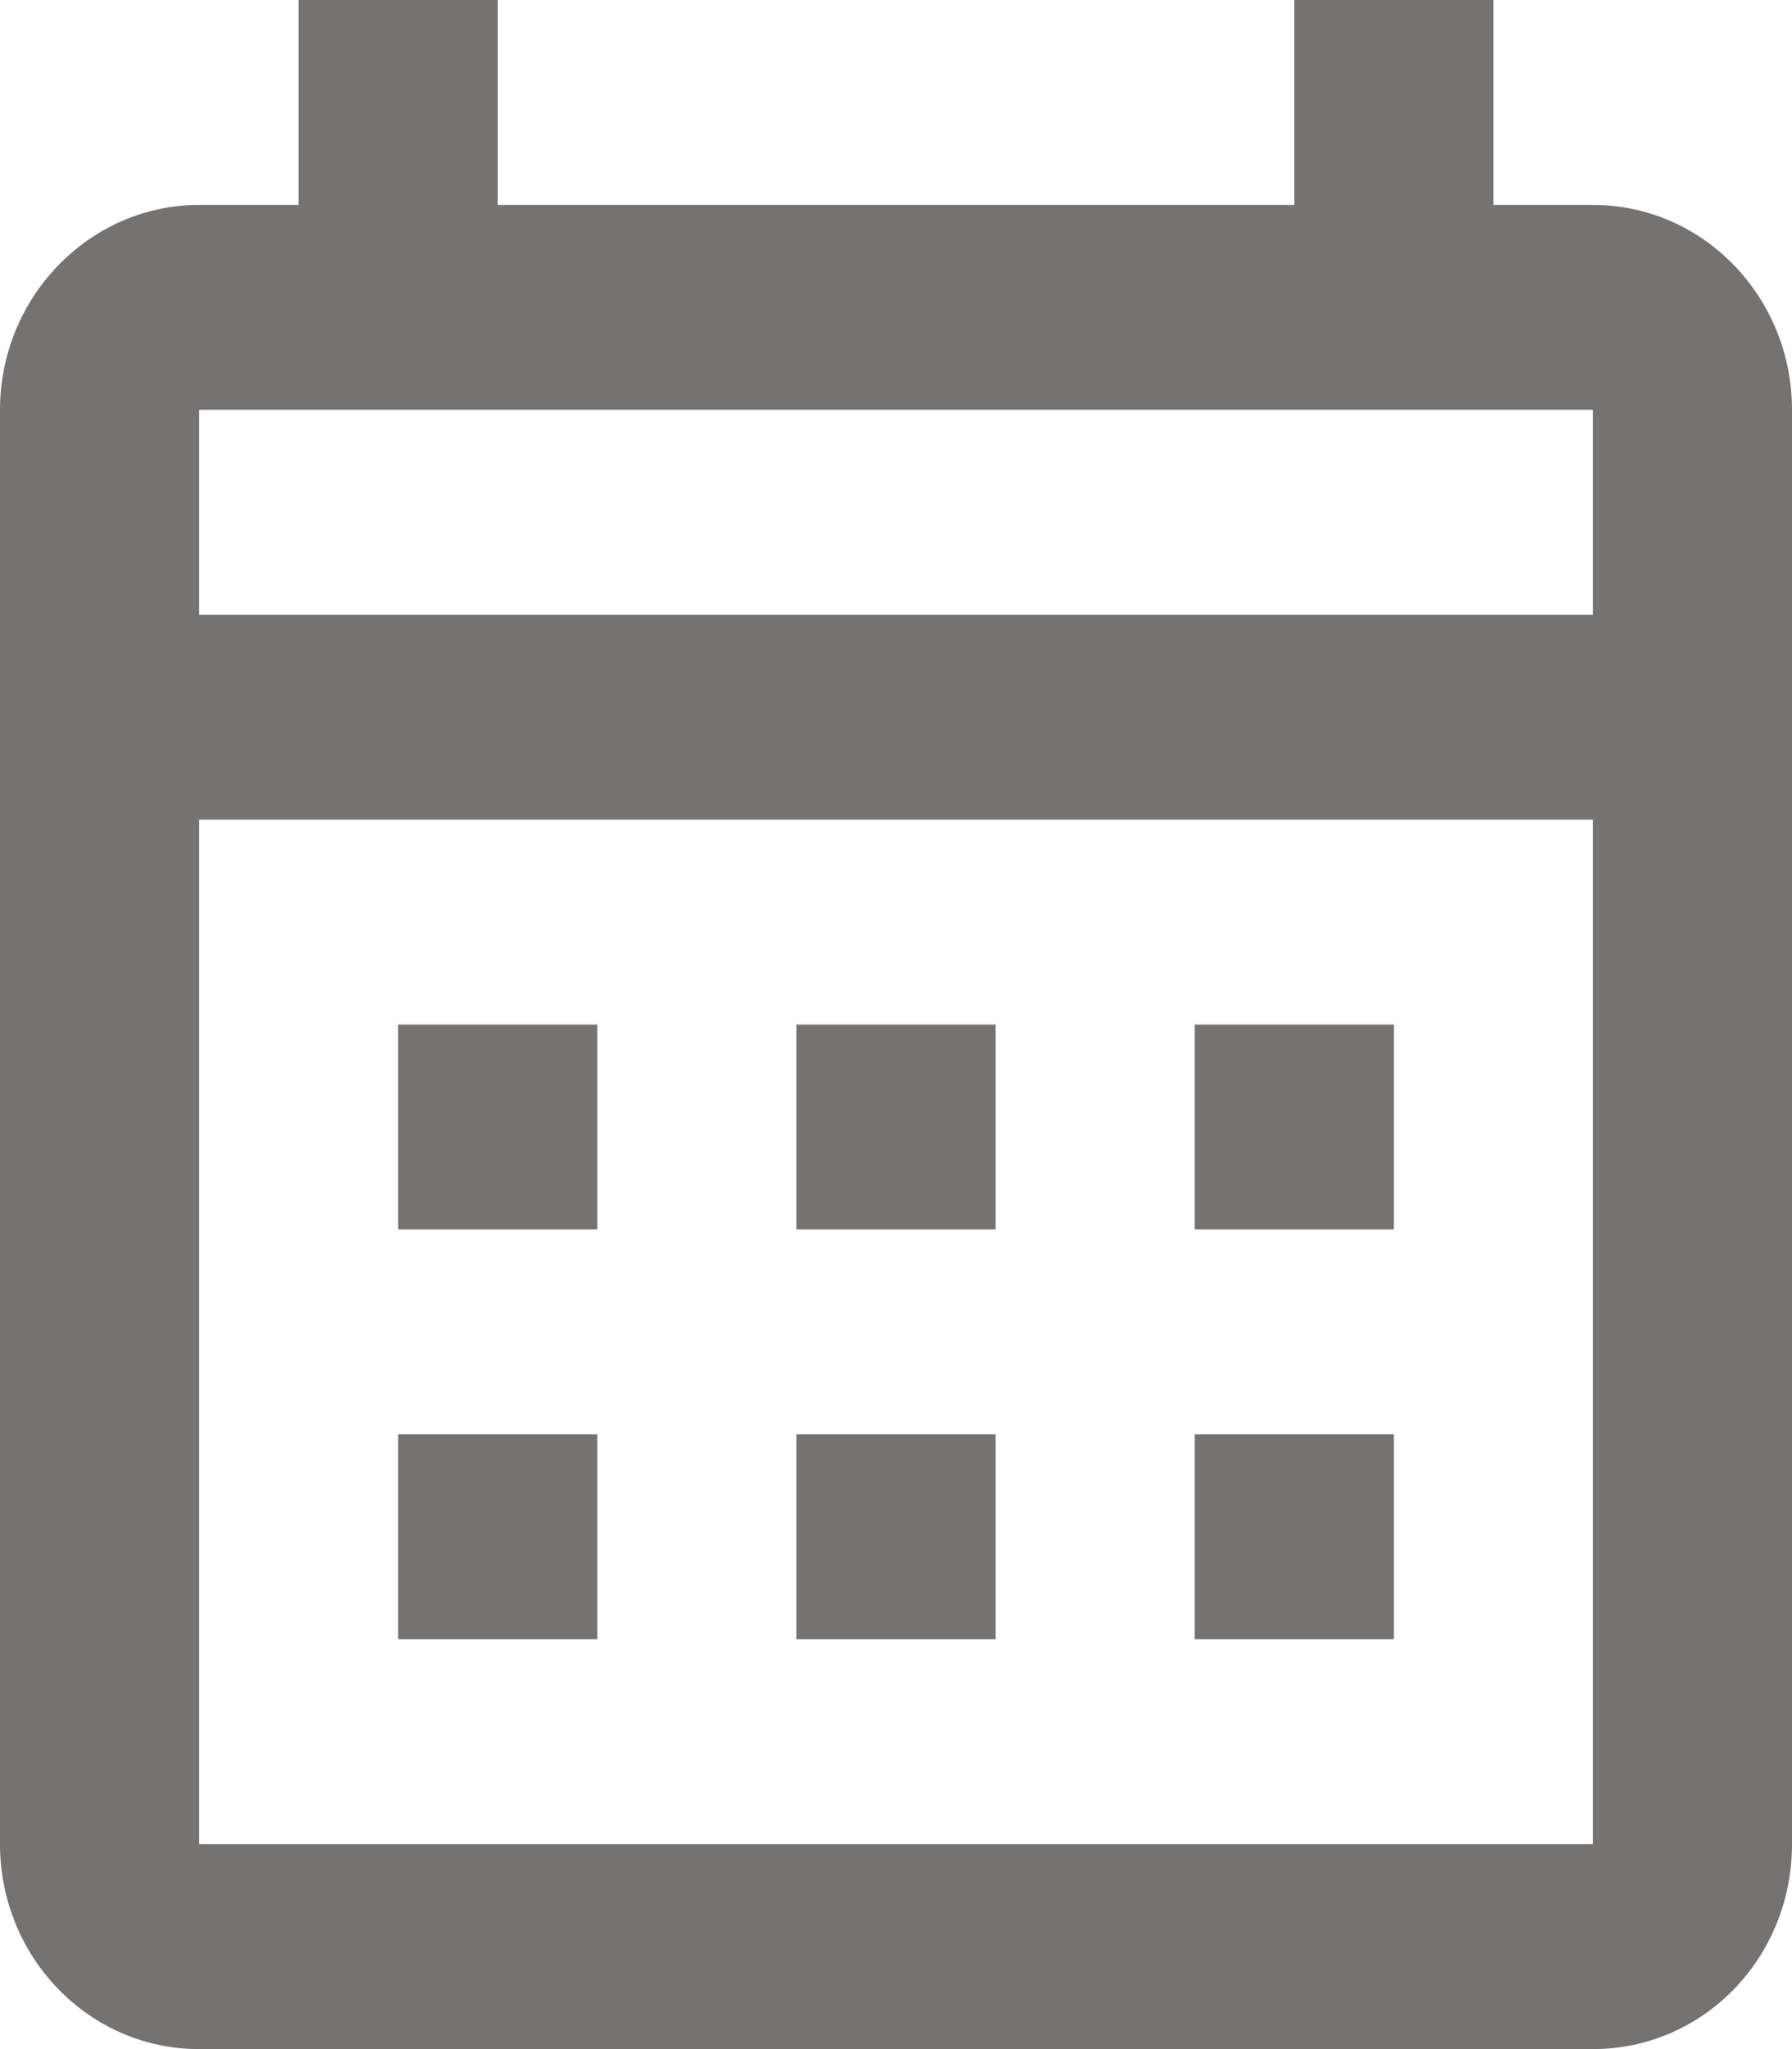 <svg width="14" height="16" viewBox="0 0 14 16" fill="none" xmlns="http://www.w3.org/2000/svg">
<path d="M3.111 8H4.667V9.6H3.111V8ZM14 3.2V14.4C14 15.288 13.308 16 12.444 16H1.556C0.692 16 0 15.28 0 14.4V3.2C0 2.32 0.7 1.6 1.556 1.6H2.333V0H3.889V1.6H10.111V0H11.667V1.6H12.444C13.308 1.6 14 2.32 14 3.2ZM1.556 4.8H12.444V3.2H1.556V4.8ZM12.444 14.4V6.4H1.556V14.4H12.444ZM9.333 9.6V8H10.889V9.6H9.333ZM6.222 9.6V8H7.778V9.6H6.222ZM3.111 11.2H4.667V12.8H3.111V11.2ZM9.333 12.8V11.2H10.889V12.8H9.333ZM6.222 12.8V11.2H7.778V12.8H6.222Z" fill="#757272"/>
</svg>
